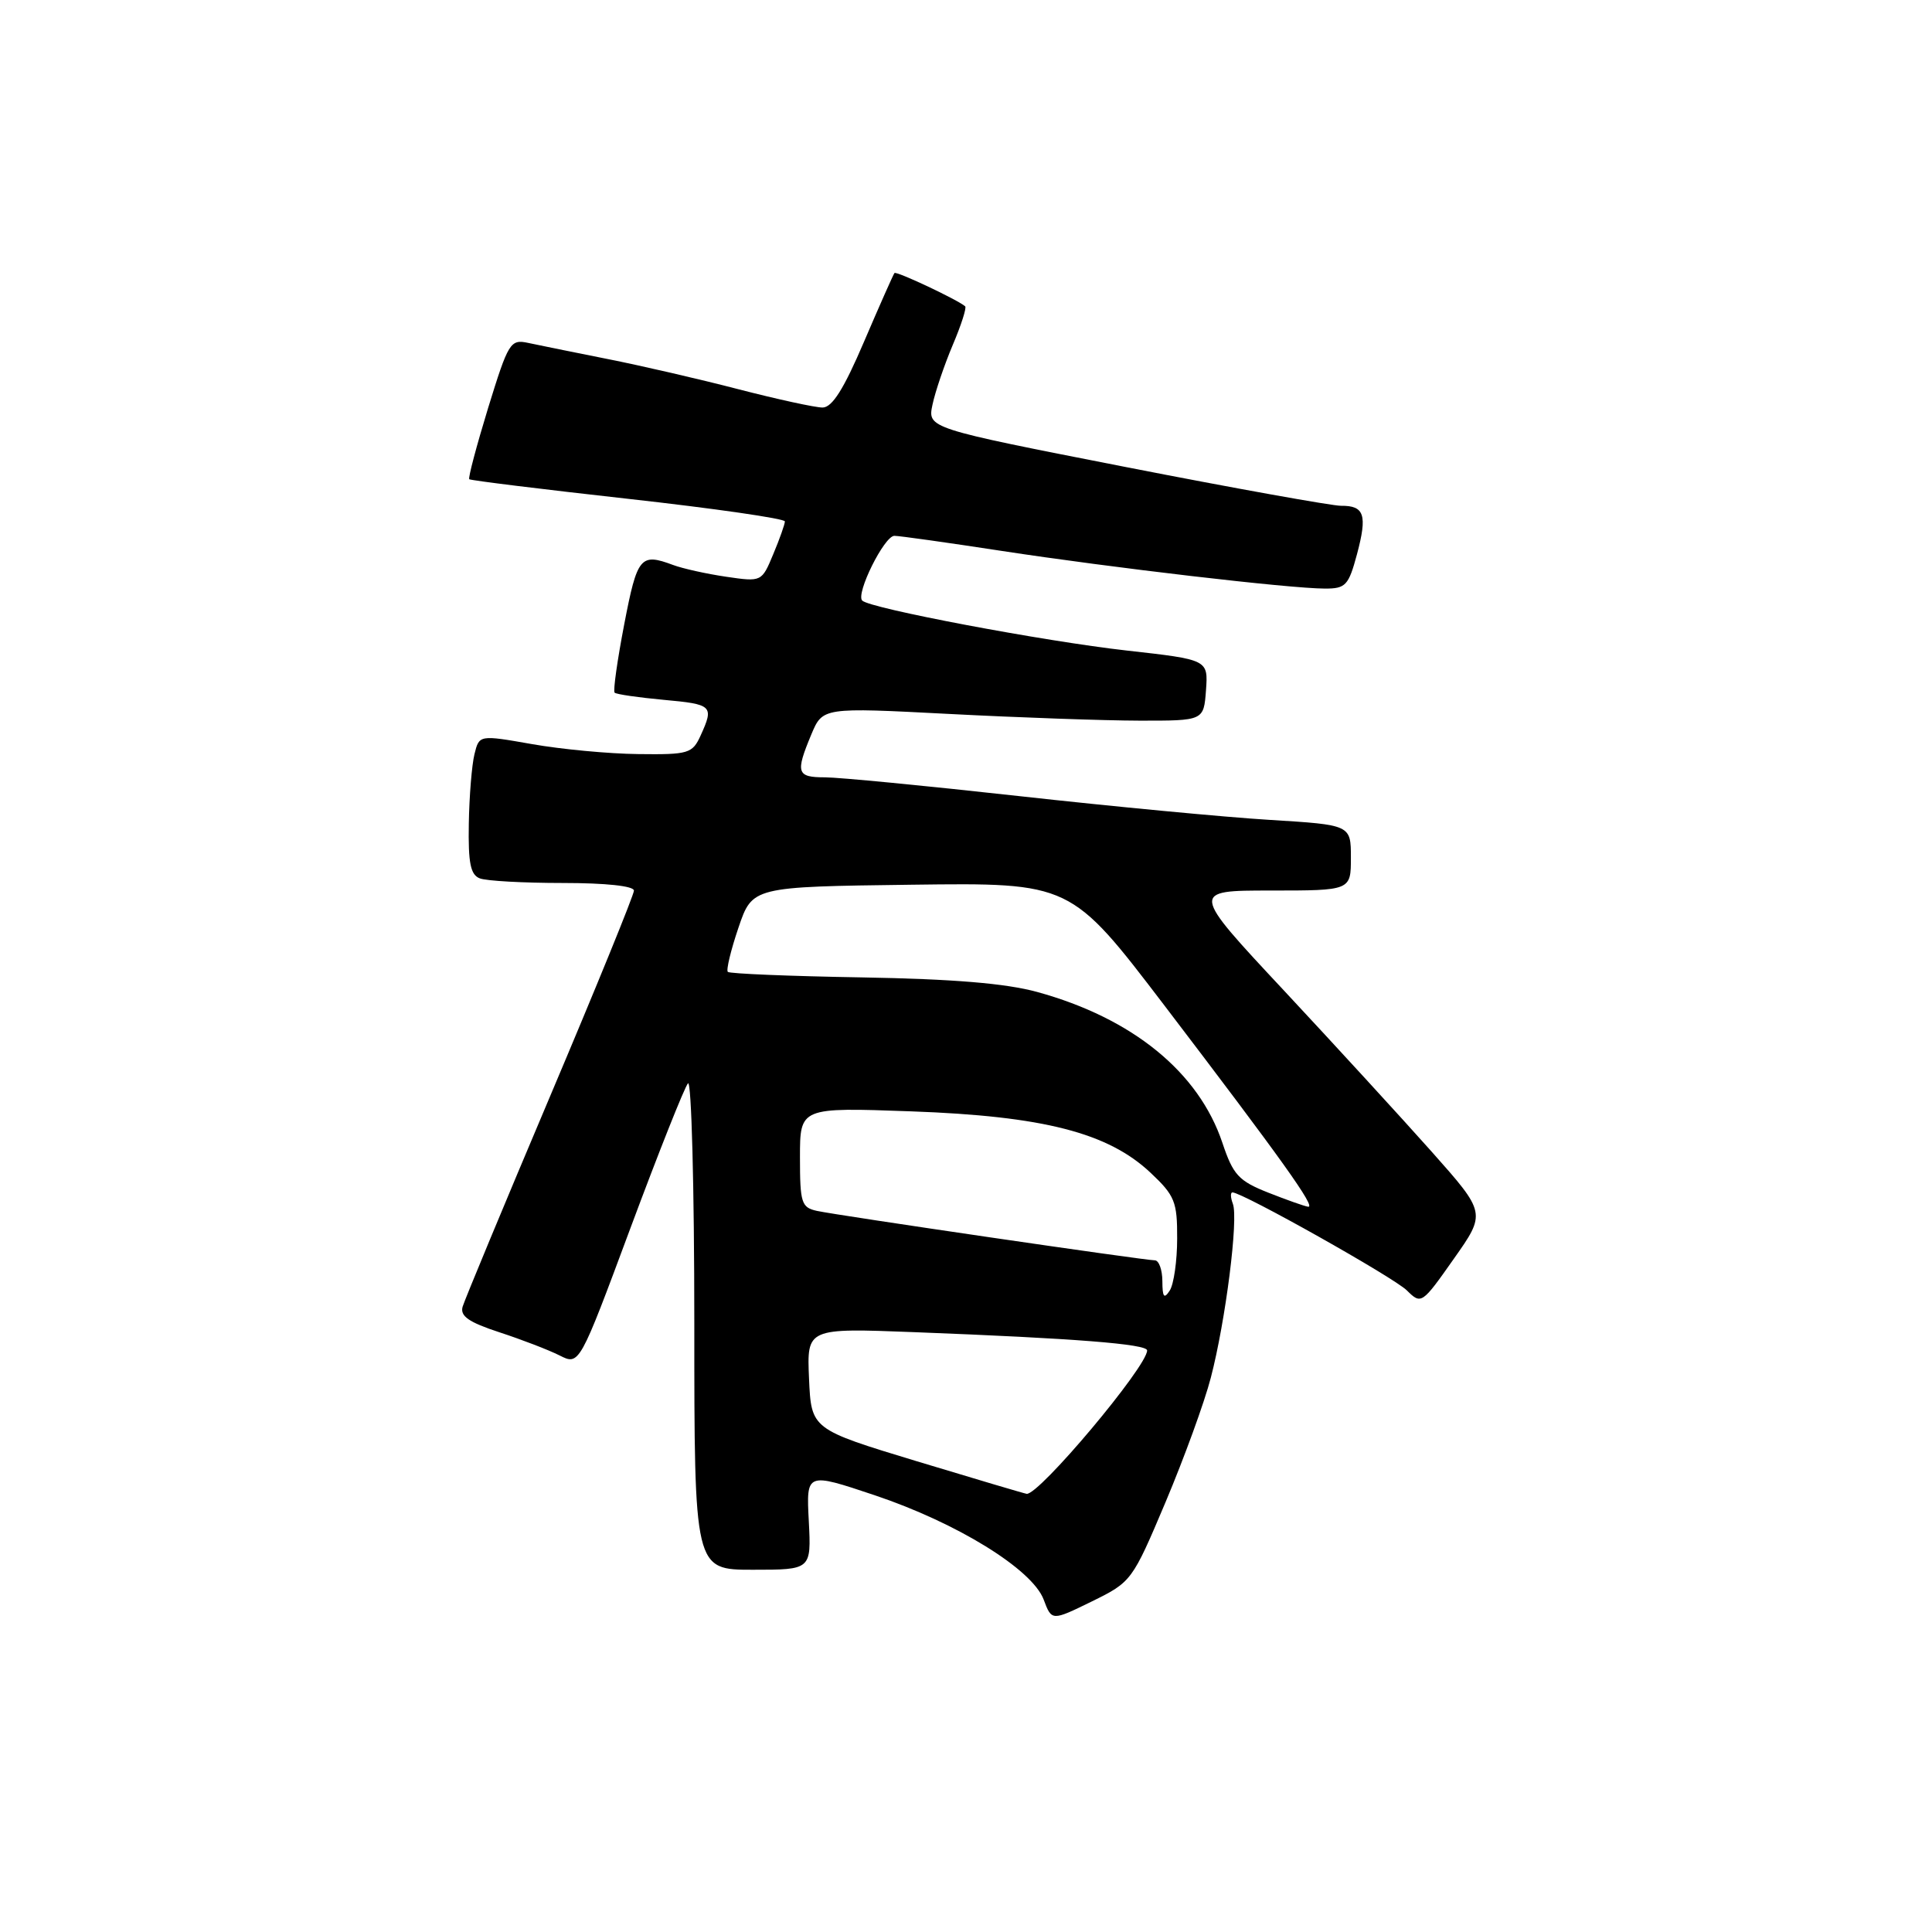 <?xml version="1.0" encoding="UTF-8" standalone="no"?>
<!DOCTYPE svg PUBLIC "-//W3C//DTD SVG 1.1//EN" "http://www.w3.org/Graphics/SVG/1.1/DTD/svg11.dtd" >
<svg xmlns="http://www.w3.org/2000/svg" xmlns:xlink="http://www.w3.org/1999/xlink" version="1.1" viewBox="0 0 256 256">
 <g >
 <path fill="currentColor"
d=" M 154.45 199.02 C 156.90 193.21 159.60 185.80 160.44 182.55 C 162.40 175.04 164.12 161.47 163.36 159.51 C 163.05 158.68 163.02 158.00 163.31 158.00 C 164.63 158.00 184.72 169.29 186.42 170.99 C 188.32 172.87 188.41 172.81 192.63 166.81 C 196.92 160.73 196.92 160.73 189.71 152.61 C 185.74 148.15 176.93 138.54 170.13 131.25 C 157.75 118.00 157.75 118.00 168.38 118.00 C 179.00 118.00 179.00 118.00 179.00 113.65 C 179.00 109.30 179.00 109.30 168.25 108.64 C 162.34 108.28 147.40 106.86 135.06 105.49 C 122.72 104.12 111.13 103.00 109.31 103.00 C 105.57 103.00 105.38 102.41 107.50 97.33 C 109.01 93.73 109.01 93.73 125.75 94.60 C 134.96 95.08 146.32 95.48 151.00 95.49 C 159.50 95.50 159.50 95.50 159.80 91.46 C 160.09 87.41 160.09 87.41 149.30 86.20 C 138.34 84.97 115.28 80.62 114.25 79.58 C 113.36 78.69 117.17 71.00 118.51 71.00 C 119.17 71.00 125.57 71.90 132.74 73.00 C 147.25 75.22 170.86 77.98 175.54 77.99 C 178.31 78.00 178.69 77.59 179.81 73.43 C 181.20 68.22 180.79 66.99 177.69 67.02 C 176.49 67.02 163.66 64.72 149.20 61.89 C 122.90 56.74 122.90 56.74 123.56 53.62 C 123.92 51.91 125.13 48.35 126.24 45.72 C 127.36 43.09 128.10 40.78 127.89 40.59 C 126.93 39.74 118.78 35.89 118.52 36.18 C 118.37 36.36 116.56 40.44 114.50 45.25 C 111.81 51.55 110.27 54.00 108.99 54.00 C 108.02 54.00 103.01 52.91 97.86 51.58 C 92.71 50.24 84.90 48.44 80.50 47.57 C 76.10 46.69 71.38 45.74 70.00 45.44 C 67.62 44.93 67.37 45.34 64.68 54.05 C 63.14 59.09 62.01 63.34 62.18 63.50 C 62.36 63.66 71.84 64.83 83.25 66.10 C 94.66 67.37 104.00 68.72 104.00 69.09 C 104.00 69.45 103.31 71.41 102.46 73.43 C 100.93 77.11 100.92 77.11 96.21 76.42 C 93.62 76.04 90.46 75.34 89.18 74.86 C 84.86 73.25 84.44 73.76 82.72 82.69 C 81.80 87.47 81.22 91.56 81.44 91.78 C 81.66 92.00 84.58 92.42 87.92 92.73 C 94.41 93.32 94.63 93.52 92.84 97.45 C 91.75 99.85 91.25 100.00 84.59 99.92 C 80.69 99.88 74.35 99.28 70.50 98.60 C 63.50 97.37 63.50 97.37 62.87 99.93 C 62.52 101.34 62.18 105.49 62.12 109.14 C 62.03 114.35 62.34 115.92 63.58 116.39 C 64.45 116.73 69.40 117.00 74.58 117.00 C 80.27 117.00 84.00 117.40 84.00 118.01 C 84.00 118.57 79.00 130.83 72.89 145.26 C 66.78 159.69 61.57 172.24 61.30 173.14 C 60.94 174.39 62.10 175.20 66.16 176.53 C 69.10 177.49 72.69 178.87 74.14 179.60 C 76.77 180.93 76.77 180.93 83.54 162.72 C 87.27 152.70 90.70 144.07 91.16 143.55 C 91.62 143.03 92.00 157.31 92.00 175.30 C 92.00 208.00 92.00 208.00 99.75 208.00 C 107.50 208.00 107.50 208.00 107.17 201.55 C 106.83 195.09 106.83 195.09 115.88 198.12 C 126.82 201.79 136.77 207.93 138.29 211.95 C 139.36 214.80 139.36 214.80 144.67 212.20 C 149.93 209.62 150.03 209.48 154.45 199.02 Z  M 121.50 193.63 C 107.50 189.38 107.50 189.38 107.20 182.67 C 106.91 175.97 106.91 175.97 121.20 176.52 C 142.43 177.34 152.00 178.09 152.00 178.94 C 152.00 181.08 137.67 198.13 136.04 197.94 C 135.74 197.90 129.20 195.96 121.50 193.63 Z  M 154.02 169.75 C 154.01 168.24 153.56 167.00 153.02 167.00 C 151.67 167.00 111.06 161.06 108.25 160.45 C 106.19 160.00 106.00 159.40 106.00 153.35 C 106.00 146.73 106.00 146.73 120.75 147.26 C 138.25 147.89 146.83 150.09 152.46 155.40 C 155.67 158.42 156.00 159.24 155.98 164.12 C 155.98 167.08 155.53 170.18 155.00 171.00 C 154.24 172.17 154.03 171.89 154.02 169.75 Z  M 168.05 158.03 C 164.13 156.48 163.40 155.69 161.98 151.45 C 158.85 142.07 150.06 134.91 137.43 131.44 C 133.28 130.30 126.29 129.72 114.19 129.51 C 104.67 129.35 96.69 129.02 96.44 128.78 C 96.20 128.54 96.84 125.90 97.85 122.92 C 99.69 117.50 99.69 117.50 120.79 117.23 C 141.88 116.96 141.88 116.96 154.29 133.23 C 169.87 153.67 174.41 160.03 173.34 159.90 C 172.88 159.84 170.50 159.00 168.05 158.03 Z "/>
</g>
</svg>